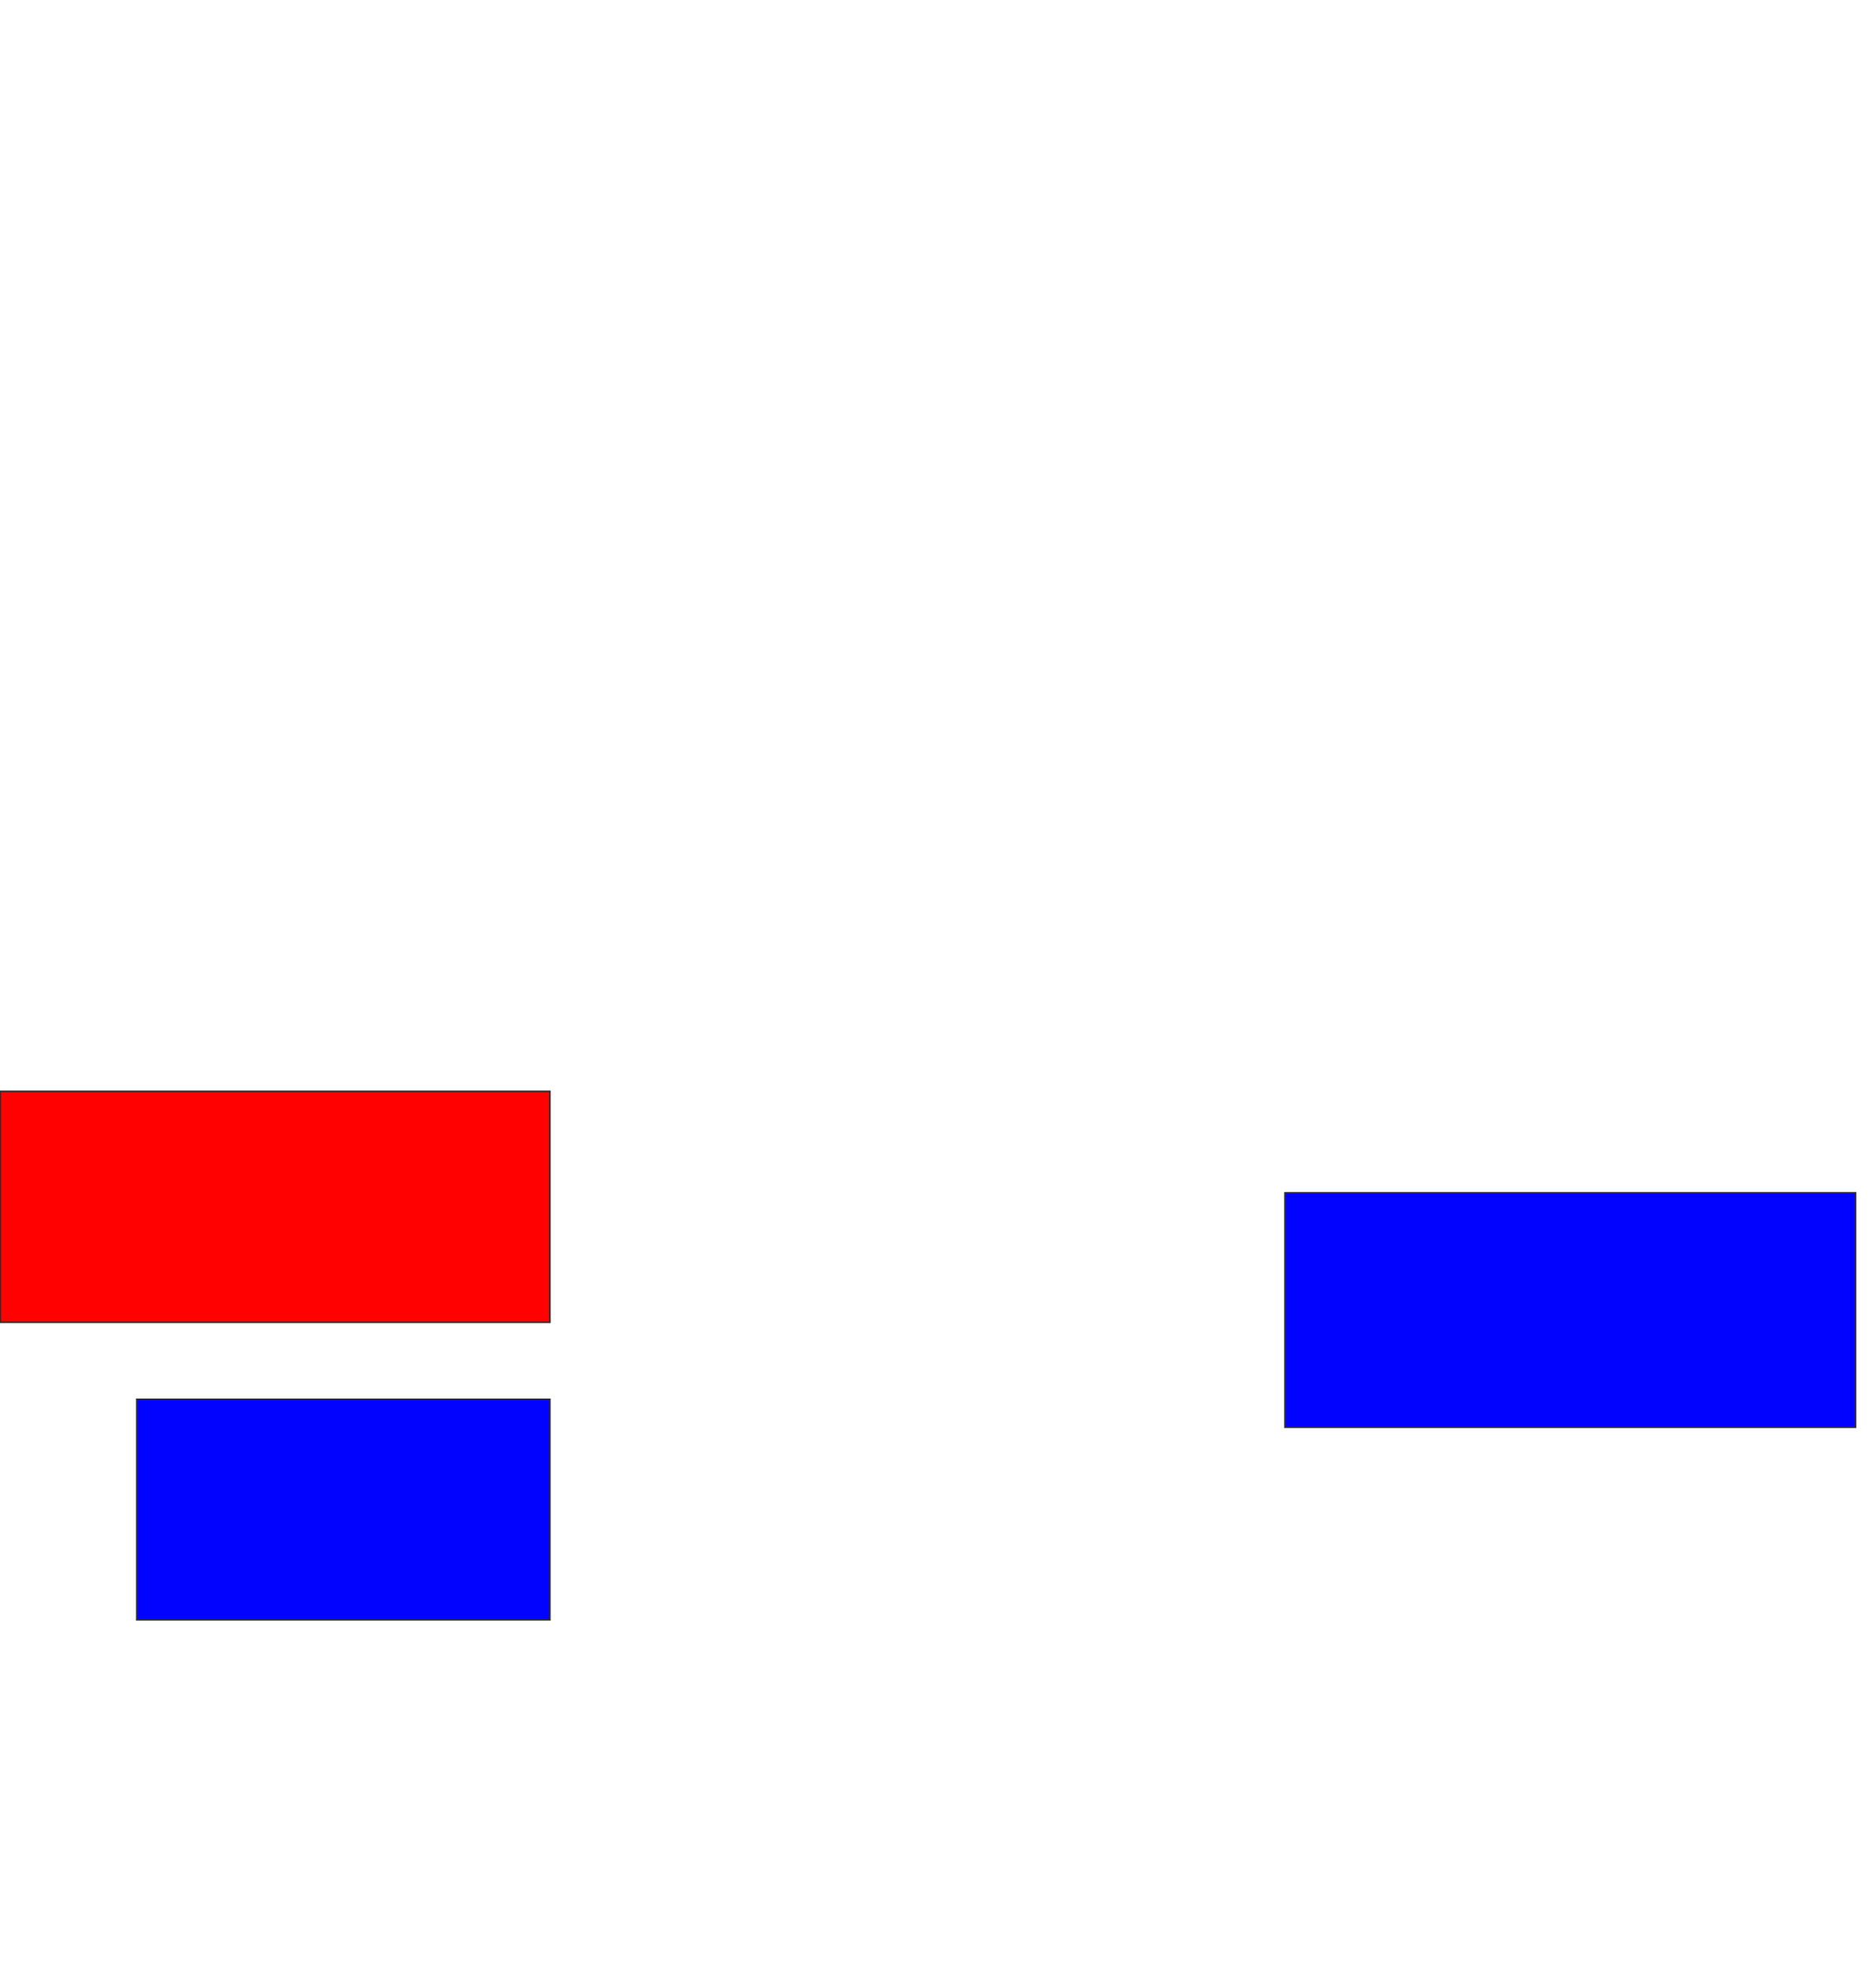 <svg xmlns="http://www.w3.org/2000/svg" width="1218" height="1280">
 <!-- Created with Image Occlusion Enhanced -->
 <g>
  <title>Labels</title>
 </g>
 <g>
  <title>Masks</title>
  <rect id="1ba6da4ee9df46909e412dc6be40a44a-ao-1" height="143.182" width="268.182" y="908.636" x="88.818" stroke="#2D2D2D" fill="#0203ff"/>
  <rect id="1ba6da4ee9df46909e412dc6be40a44a-ao-2" height="150" width="356.818" y="708.636" x="0.182" stroke="#2D2D2D" fill="#ff0200" class="qshape"/>
  <rect id="1ba6da4ee9df46909e412dc6be40a44a-ao-3" height="152.273" width="370.455" y="774.545" x="834.273" stroke="#2D2D2D" fill="#0203ff"/>
 </g>
</svg>